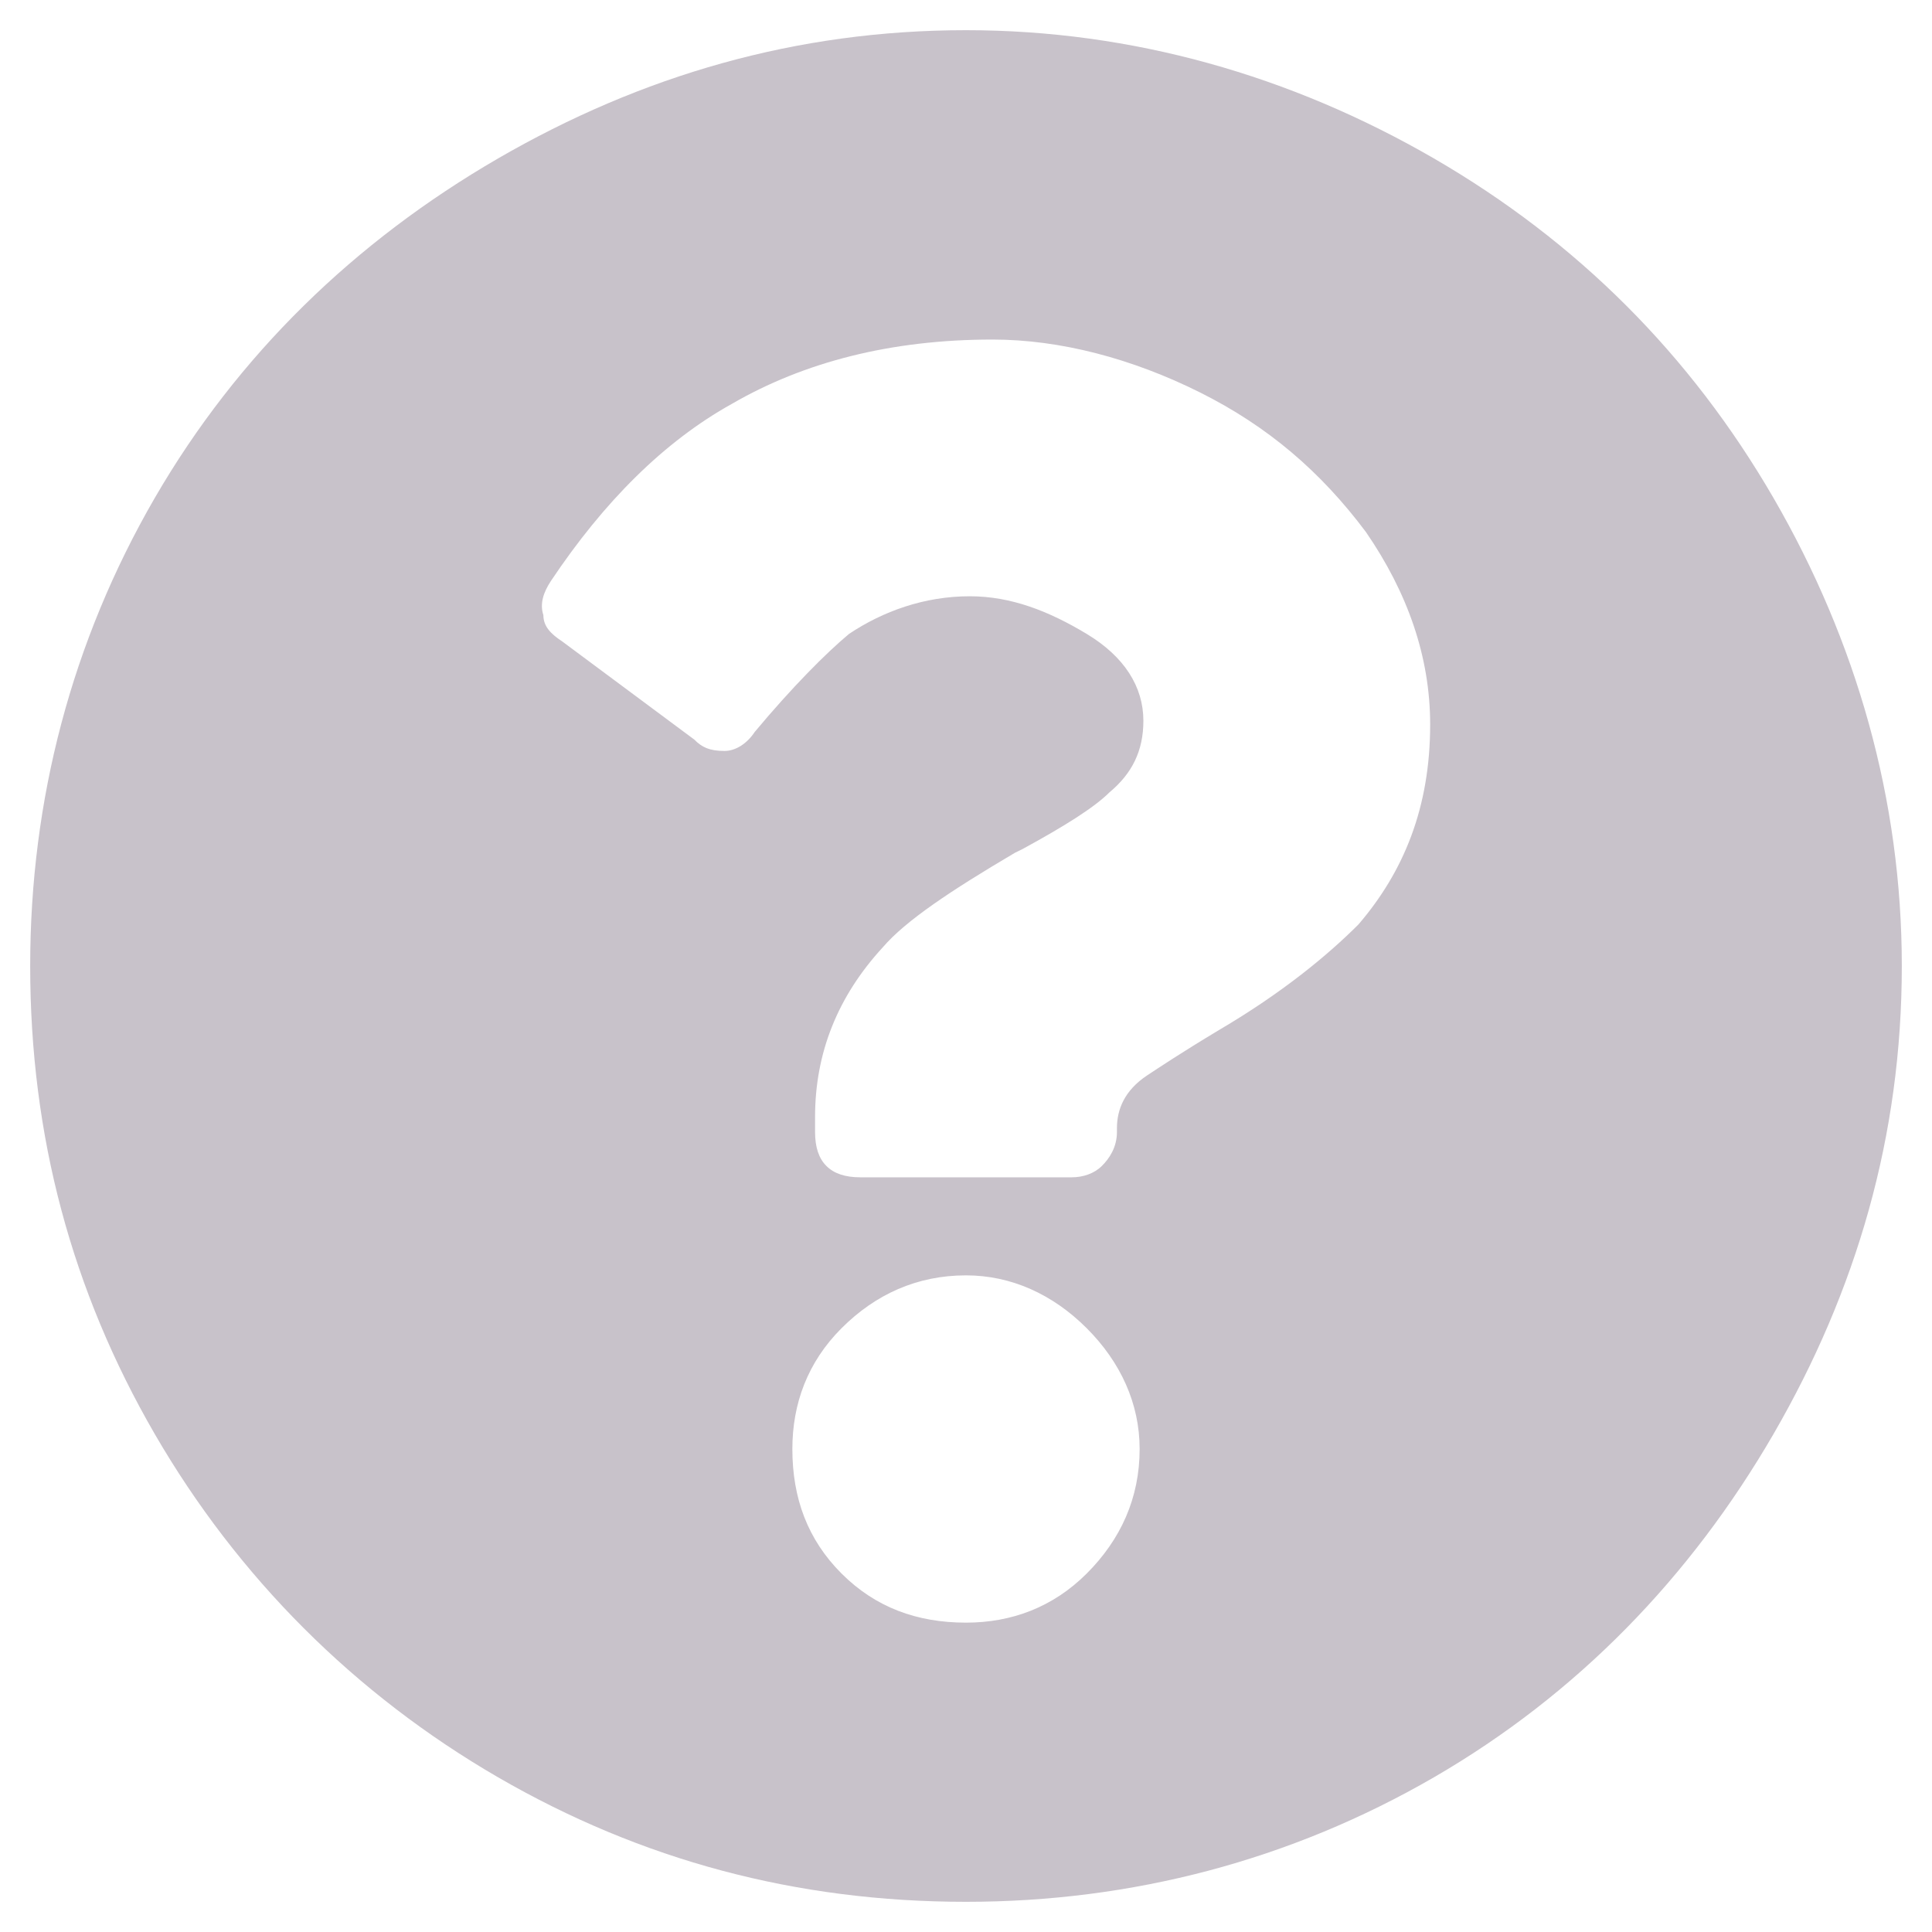 <svg width="16" height="16" viewBox="0 0 16 16" fill="none" xmlns="http://www.w3.org/2000/svg">
<path d="M15.75 8C15.75 6.625 15.375 5.312 14.688 4.125C14 2.938 13.062 2 11.875 1.312C10.688 0.625 9.375 0.25 8 0.25C6.594 0.25 5.312 0.625 4.125 1.312C2.938 2 1.969 2.938 1.281 4.125C0.594 5.312 0.25 6.625 0.25 8C0.25 9.406 0.594 10.688 1.281 11.875C1.969 13.062 2.938 14.031 4.125 14.719C5.312 15.406 6.594 15.75 8 15.75C9.375 15.75 10.688 15.406 11.875 14.719C13.062 14.031 14 13.062 14.688 11.875C15.375 10.688 15.75 9.406 15.75 8ZM8.219 2.812C8.781 2.812 9.375 2.969 9.938 3.25C10.5 3.531 10.938 3.906 11.312 4.406C11.656 4.906 11.844 5.438 11.844 6C11.844 6.688 11.625 7.219 11.25 7.656C11 7.906 10.625 8.219 10.094 8.531C9.781 8.719 9.594 8.844 9.5 8.906C9.312 9.031 9.25 9.188 9.25 9.344V9.375C9.25 9.5 9.188 9.594 9.125 9.656C9.062 9.719 8.969 9.75 8.875 9.75H7.125C7 9.75 6.906 9.719 6.844 9.656C6.781 9.594 6.75 9.5 6.75 9.375V9.25C6.75 8.719 6.938 8.25 7.312 7.844C7.5 7.625 7.875 7.375 8.406 7.062L8.469 7.031C8.812 6.844 9.062 6.688 9.188 6.562C9.375 6.406 9.469 6.219 9.469 5.969C9.469 5.688 9.312 5.438 9 5.25C8.688 5.062 8.375 4.938 8.031 4.938C7.656 4.938 7.312 5.062 7.031 5.25C6.844 5.406 6.562 5.688 6.25 6.062C6.188 6.156 6.094 6.219 6 6.219C5.875 6.219 5.812 6.188 5.75 6.125L4.656 5.312C4.562 5.25 4.5 5.188 4.5 5.094C4.469 5 4.5 4.906 4.562 4.812C5 4.156 5.5 3.656 6.062 3.344C6.656 3 7.375 2.812 8.219 2.812ZM8 10.562C8.375 10.562 8.719 10.719 9 11C9.281 11.281 9.438 11.625 9.438 12C9.438 12.406 9.281 12.75 9 13.031C8.719 13.312 8.375 13.438 8 13.438C7.594 13.438 7.25 13.312 6.969 13.031C6.688 12.75 6.562 12.406 6.562 12C6.562 11.625 6.688 11.281 6.969 11C7.25 10.719 7.594 10.562 8 10.562Z" fill="#C8C2CA"/>
</svg>
